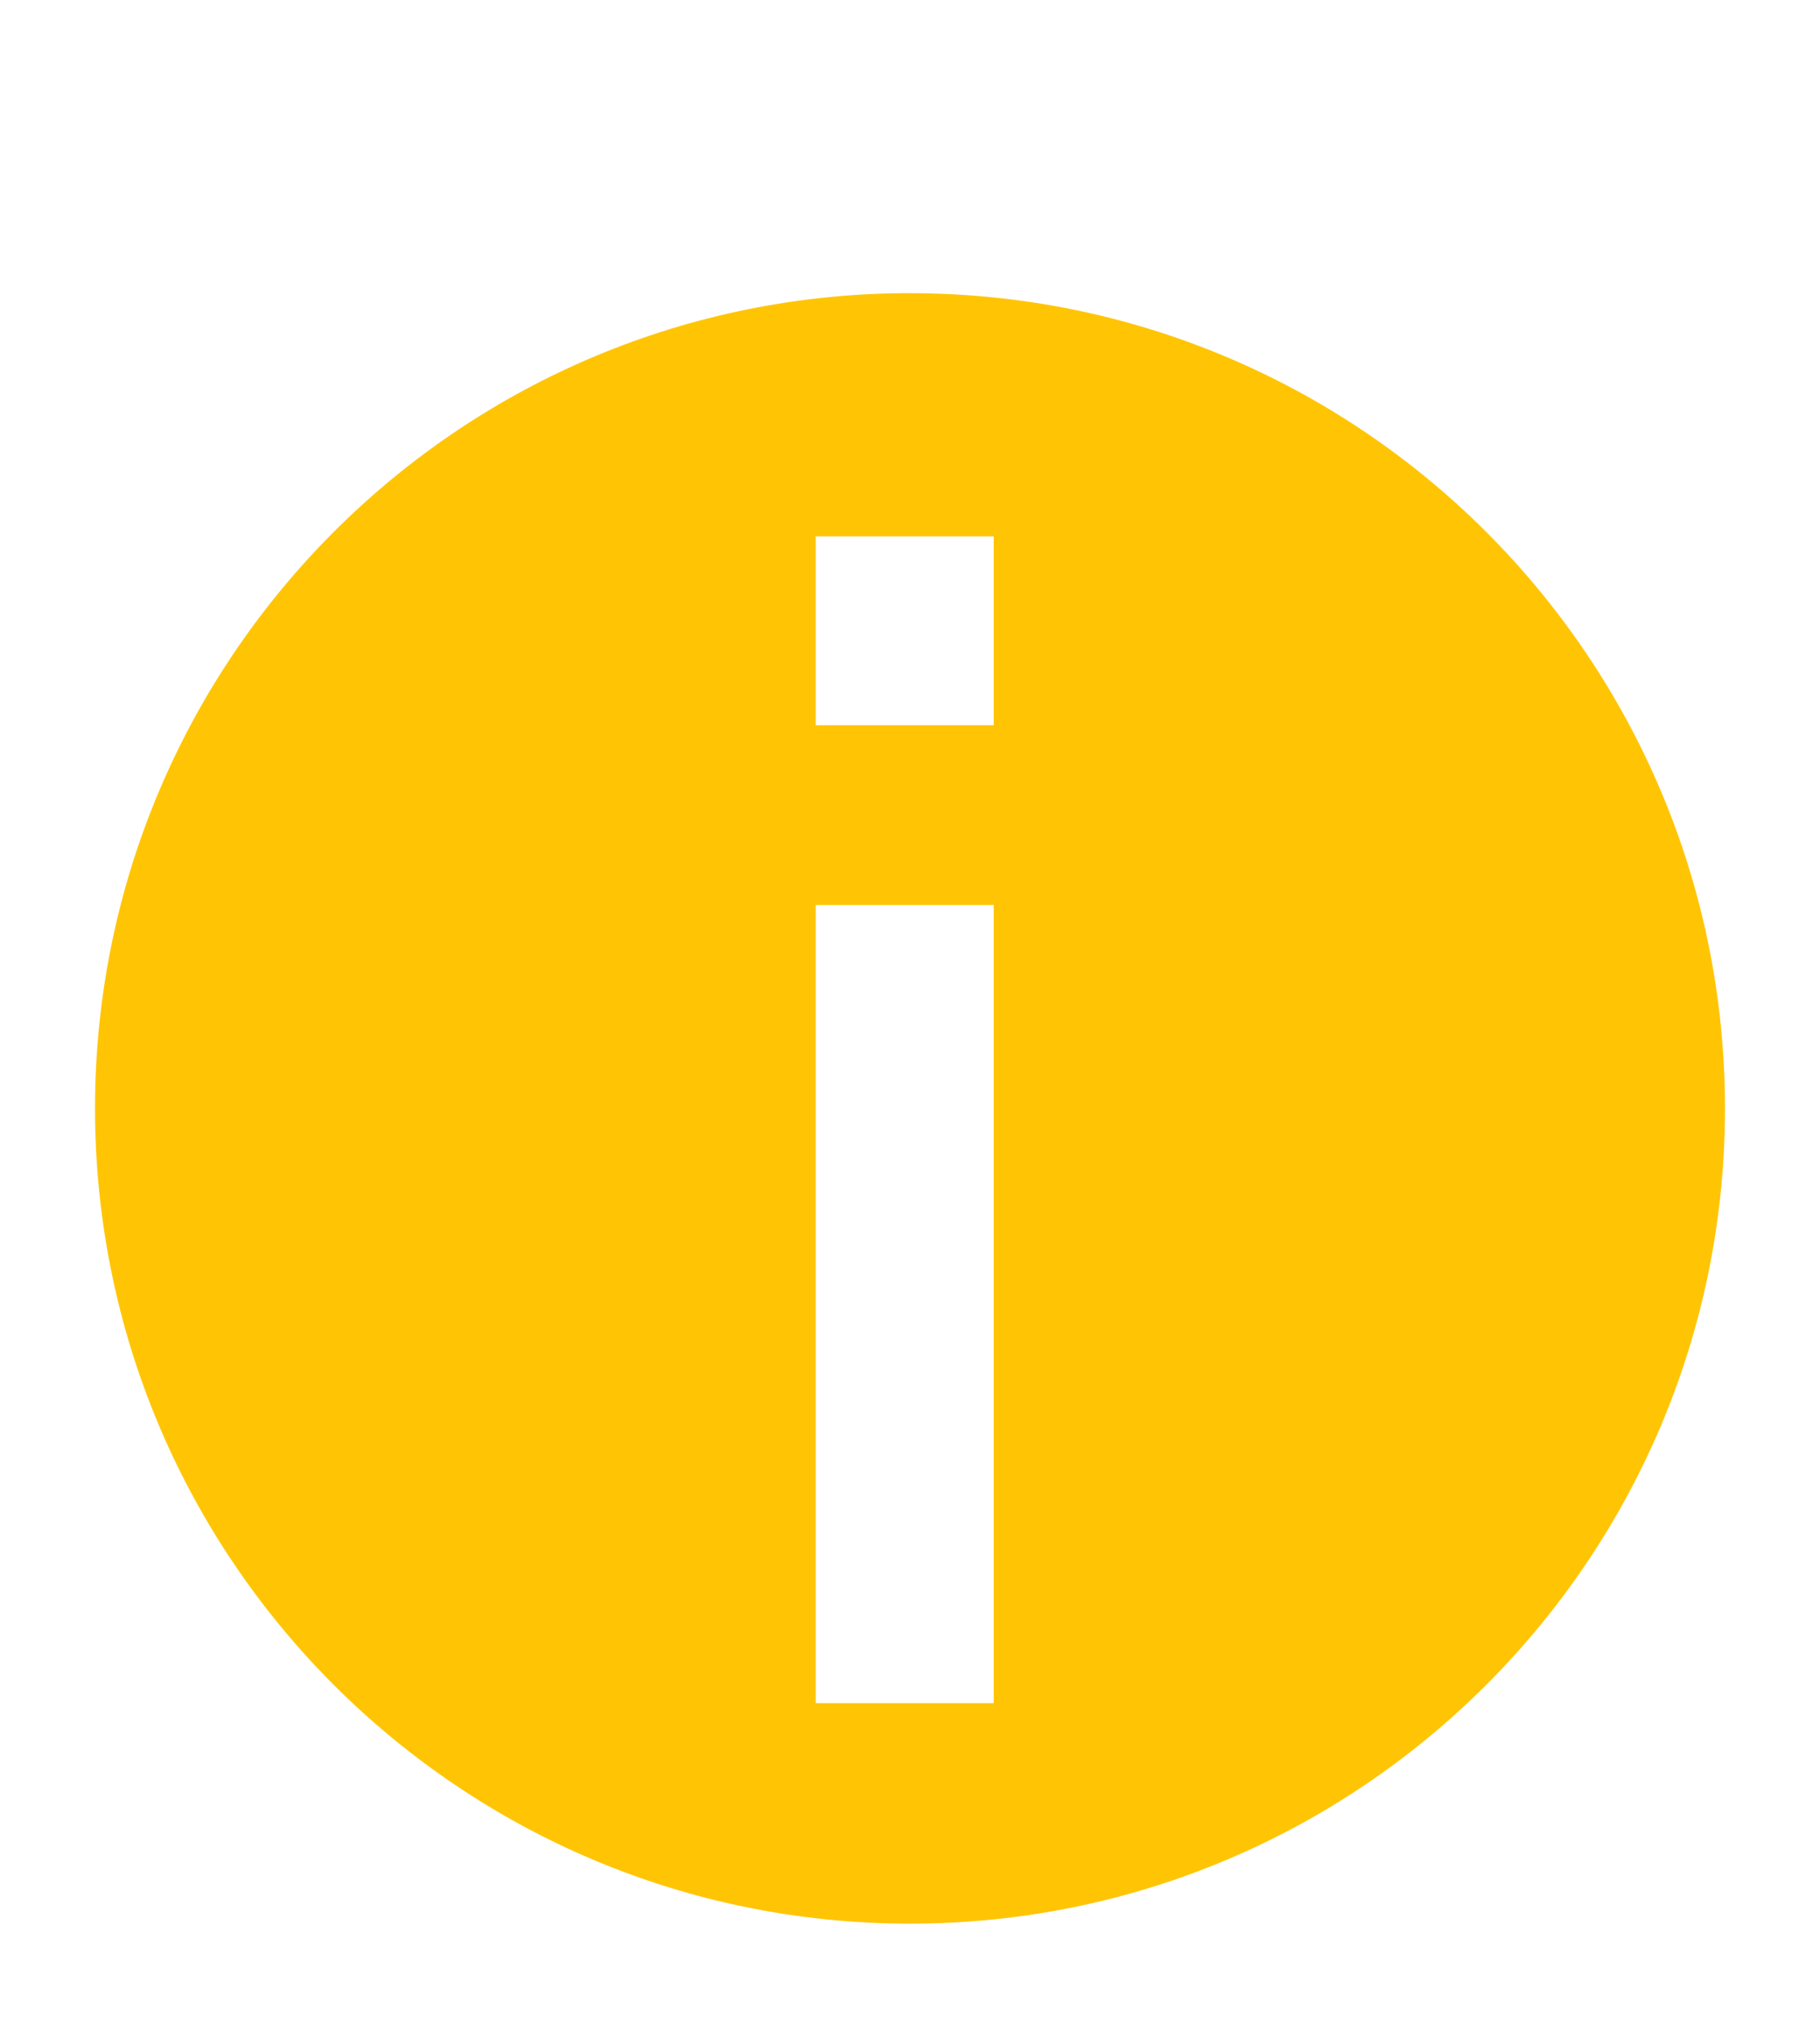 <?xml version="1.0" encoding="UTF-8"?><svg width="7.24mm" height="8.077mm" version="1.1" viewBox="0 0 7.24 8.077" xmlns="http://www.w3.org/2000/svg"><path d="m3.583 1.166c-1.776 0.02-3.205 1.466-3.205 3.242 1.11e-4 1.791 1.452 3.242 3.242 3.242 1.791-1.109e-4 3.242-1.452 3.242-3.242-1.11e-4 -1.791-1.452-3.242-3.242-3.242-0.012-7e-5 -0.025-7e-5 -0.037 0zm-0.338 0.967 0.708-5.16e-5v0.751l-0.708 5.16e-5zm0 1.466 0.708-5.16e-5v3.174l-0.708 5.16e-5z" fill="#ffc505" stop-color="#000000" stroke-width=".526"/></svg>
